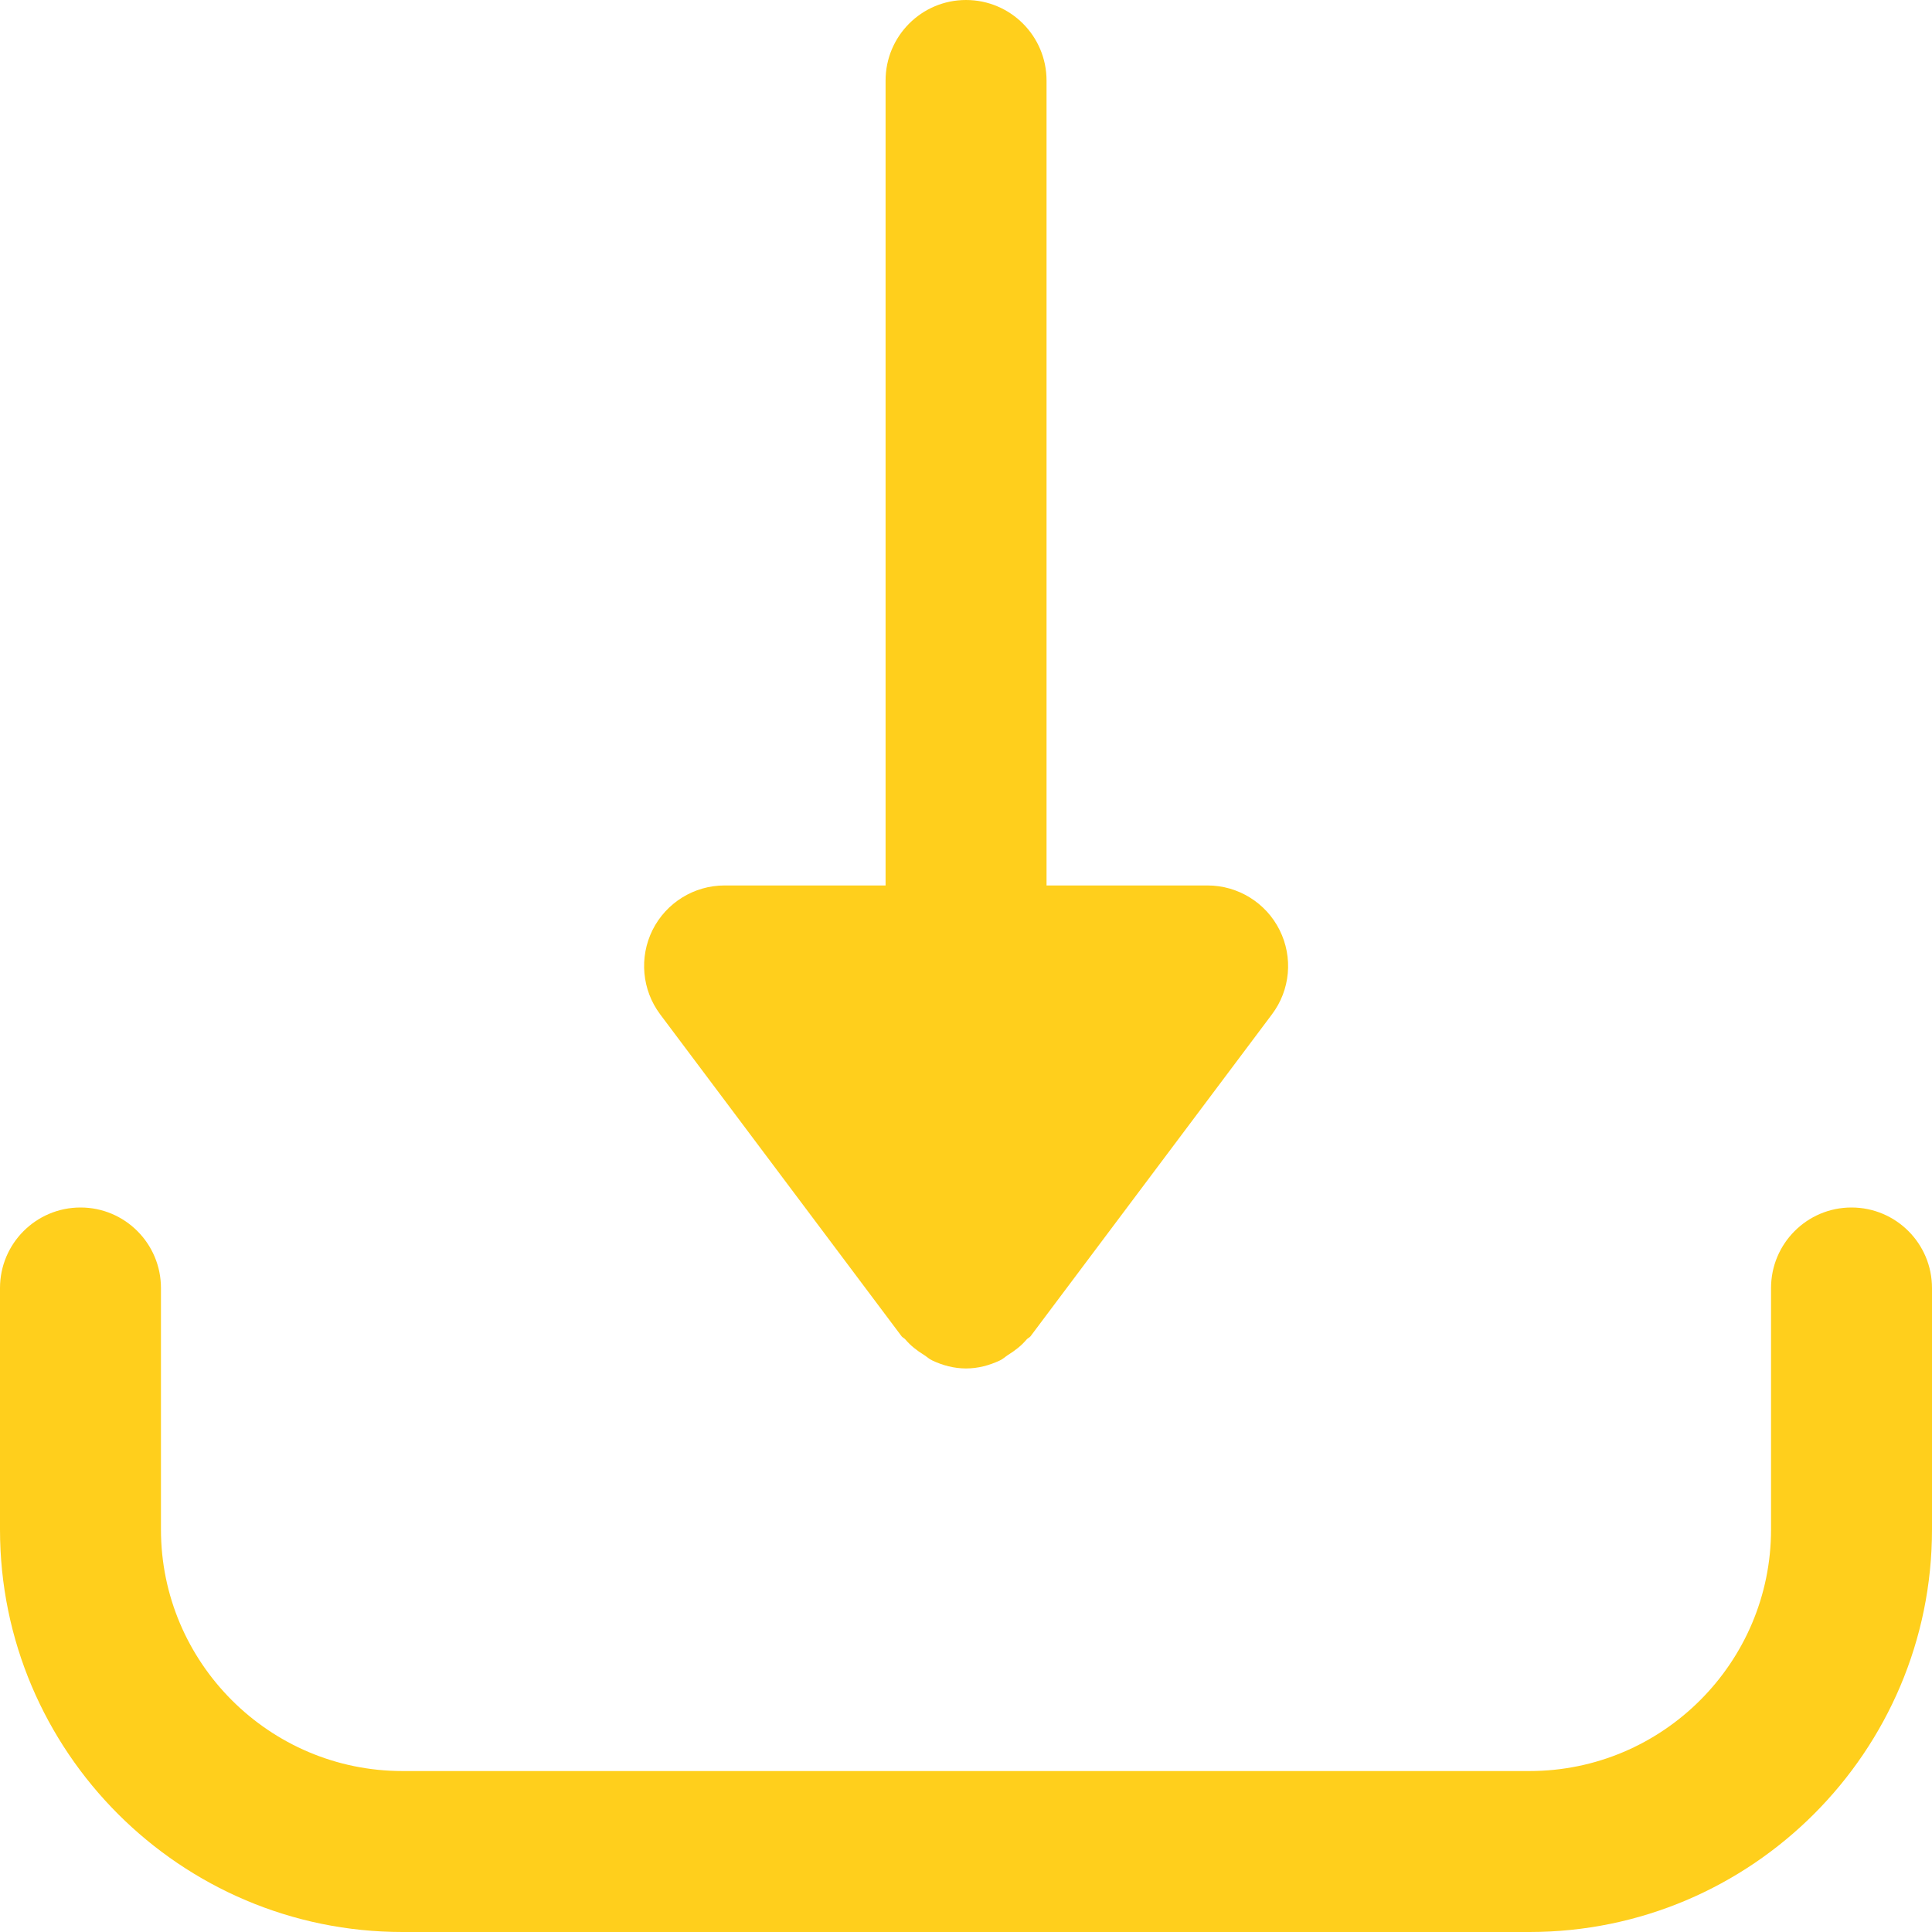 <svg width="16" height="16" viewBox="0 0 16 16" fill="none" xmlns="http://www.w3.org/2000/svg">
<path d="M10.597 7.702C10.484 7.476 10.253 7.333 10 7.333H8.667V0.667C8.667 0.299 8.369 0 8 0C7.632 0 7.334 0.299 7.334 0.667V7.333H6C5.748 7.333 5.517 7.476 5.404 7.702C5.292 7.928 5.316 8.198 5.467 8.4L7.467 11.067C7.476 11.078 7.489 11.082 7.498 11.093C7.542 11.145 7.594 11.185 7.652 11.221C7.676 11.236 7.695 11.255 7.721 11.267C7.806 11.307 7.9 11.333 8 11.333C8.101 11.333 8.194 11.307 8.28 11.267C8.306 11.255 8.325 11.236 8.348 11.221C8.406 11.185 8.458 11.145 8.502 11.093C8.511 11.082 8.525 11.078 8.534 11.067L10.534 8.4C10.686 8.198 10.71 7.928 10.597 7.702Z" fill="#FFCF1C"/>
<path d="M15.333 10C14.965 10 14.667 10.299 14.667 10.667V12.667C14.667 13.769 13.769 14.667 12.667 14.667H3.333C2.231 14.667 1.333 13.769 1.333 12.667V10.667C1.333 10.299 1.035 10 0.667 10C0.298 10 0 10.299 0 10.667V12.667C0 14.505 1.495 16 3.333 16H12.667C14.505 16 16 14.505 16 12.667V10.667C16 10.299 15.702 10 15.333 10Z" fill="#FFCF1C"/>
</svg>
